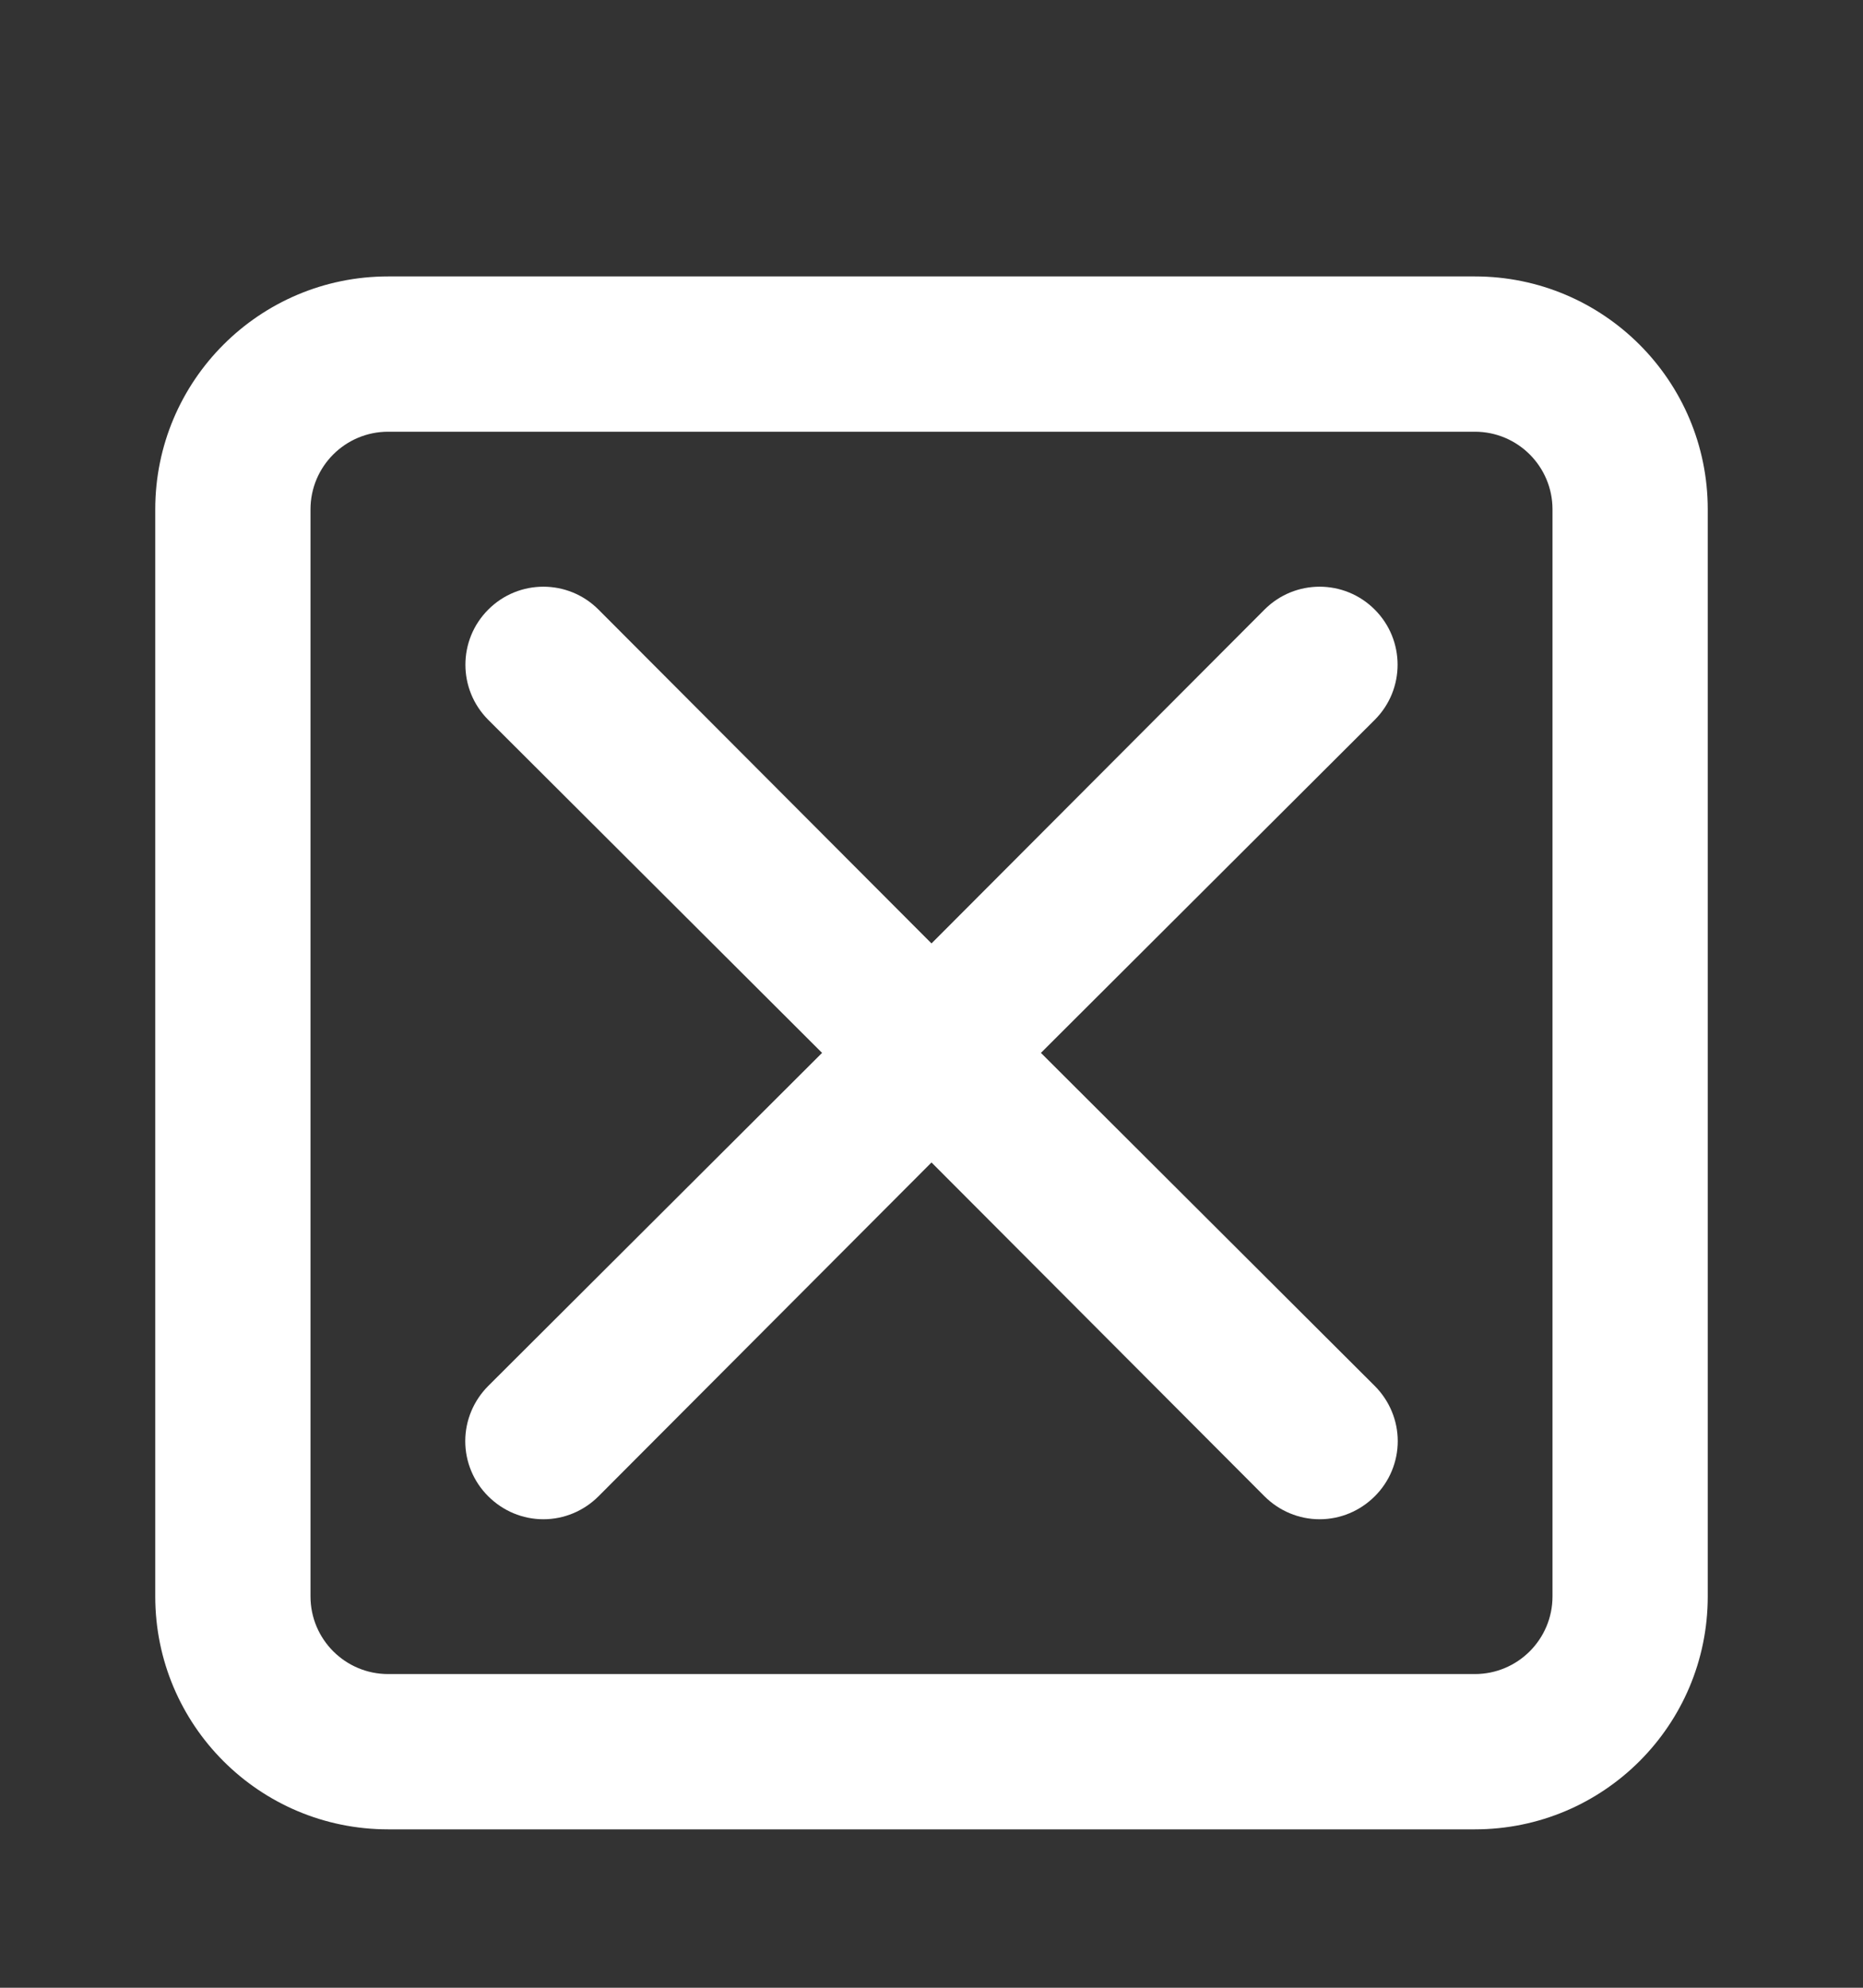 <svg width="15" height="16" viewBox="0 0 15 16" fill="none" xmlns="http://www.w3.org/2000/svg">
<rect x="0" y="0" width="15" height="16" fill="#333333" stroke="none"/>
<path fill-rule="evenodd" clip-rule="evenodd" d="M13.75 4.1V12.85C13.75 13.886 12.911 14.725 11.875 14.725H3.125C2.089 14.725 1.25 13.886 1.25 12.85V4.1C1.25 3.065 2.089 2.225 3.125 2.225H11.875C12.911 2.225 13.75 3.065 13.75 4.1ZM11.069 5.794L8.381 8.475L11.069 11.156C11.187 11.274 11.254 11.434 11.254 11.6C11.254 11.767 11.187 11.927 11.069 12.044C10.951 12.162 10.792 12.229 10.625 12.229C10.458 12.229 10.299 12.162 10.181 12.044L7.5 9.357L4.819 12.044C4.701 12.162 4.542 12.229 4.375 12.229C4.208 12.229 4.049 12.162 3.931 12.044C3.813 11.927 3.746 11.767 3.746 11.6C3.746 11.434 3.813 11.274 3.931 11.156L6.619 8.475L3.931 5.794C3.686 5.549 3.686 5.152 3.931 4.907C4.176 4.661 4.574 4.661 4.819 4.907L7.5 7.594L10.181 4.907C10.426 4.661 10.824 4.661 11.069 4.907C11.314 5.152 11.314 5.549 11.069 5.794ZM11.875 3.475C12.22 3.475 12.5 3.755 12.5 4.1V12.85C12.5 13.195 12.22 13.475 11.875 13.475H3.125C2.78 13.475 2.5 13.195 2.5 12.85V4.1C2.5 3.755 2.78 3.475 3.125 3.475H11.875Z" fill="white"/>
</svg>
